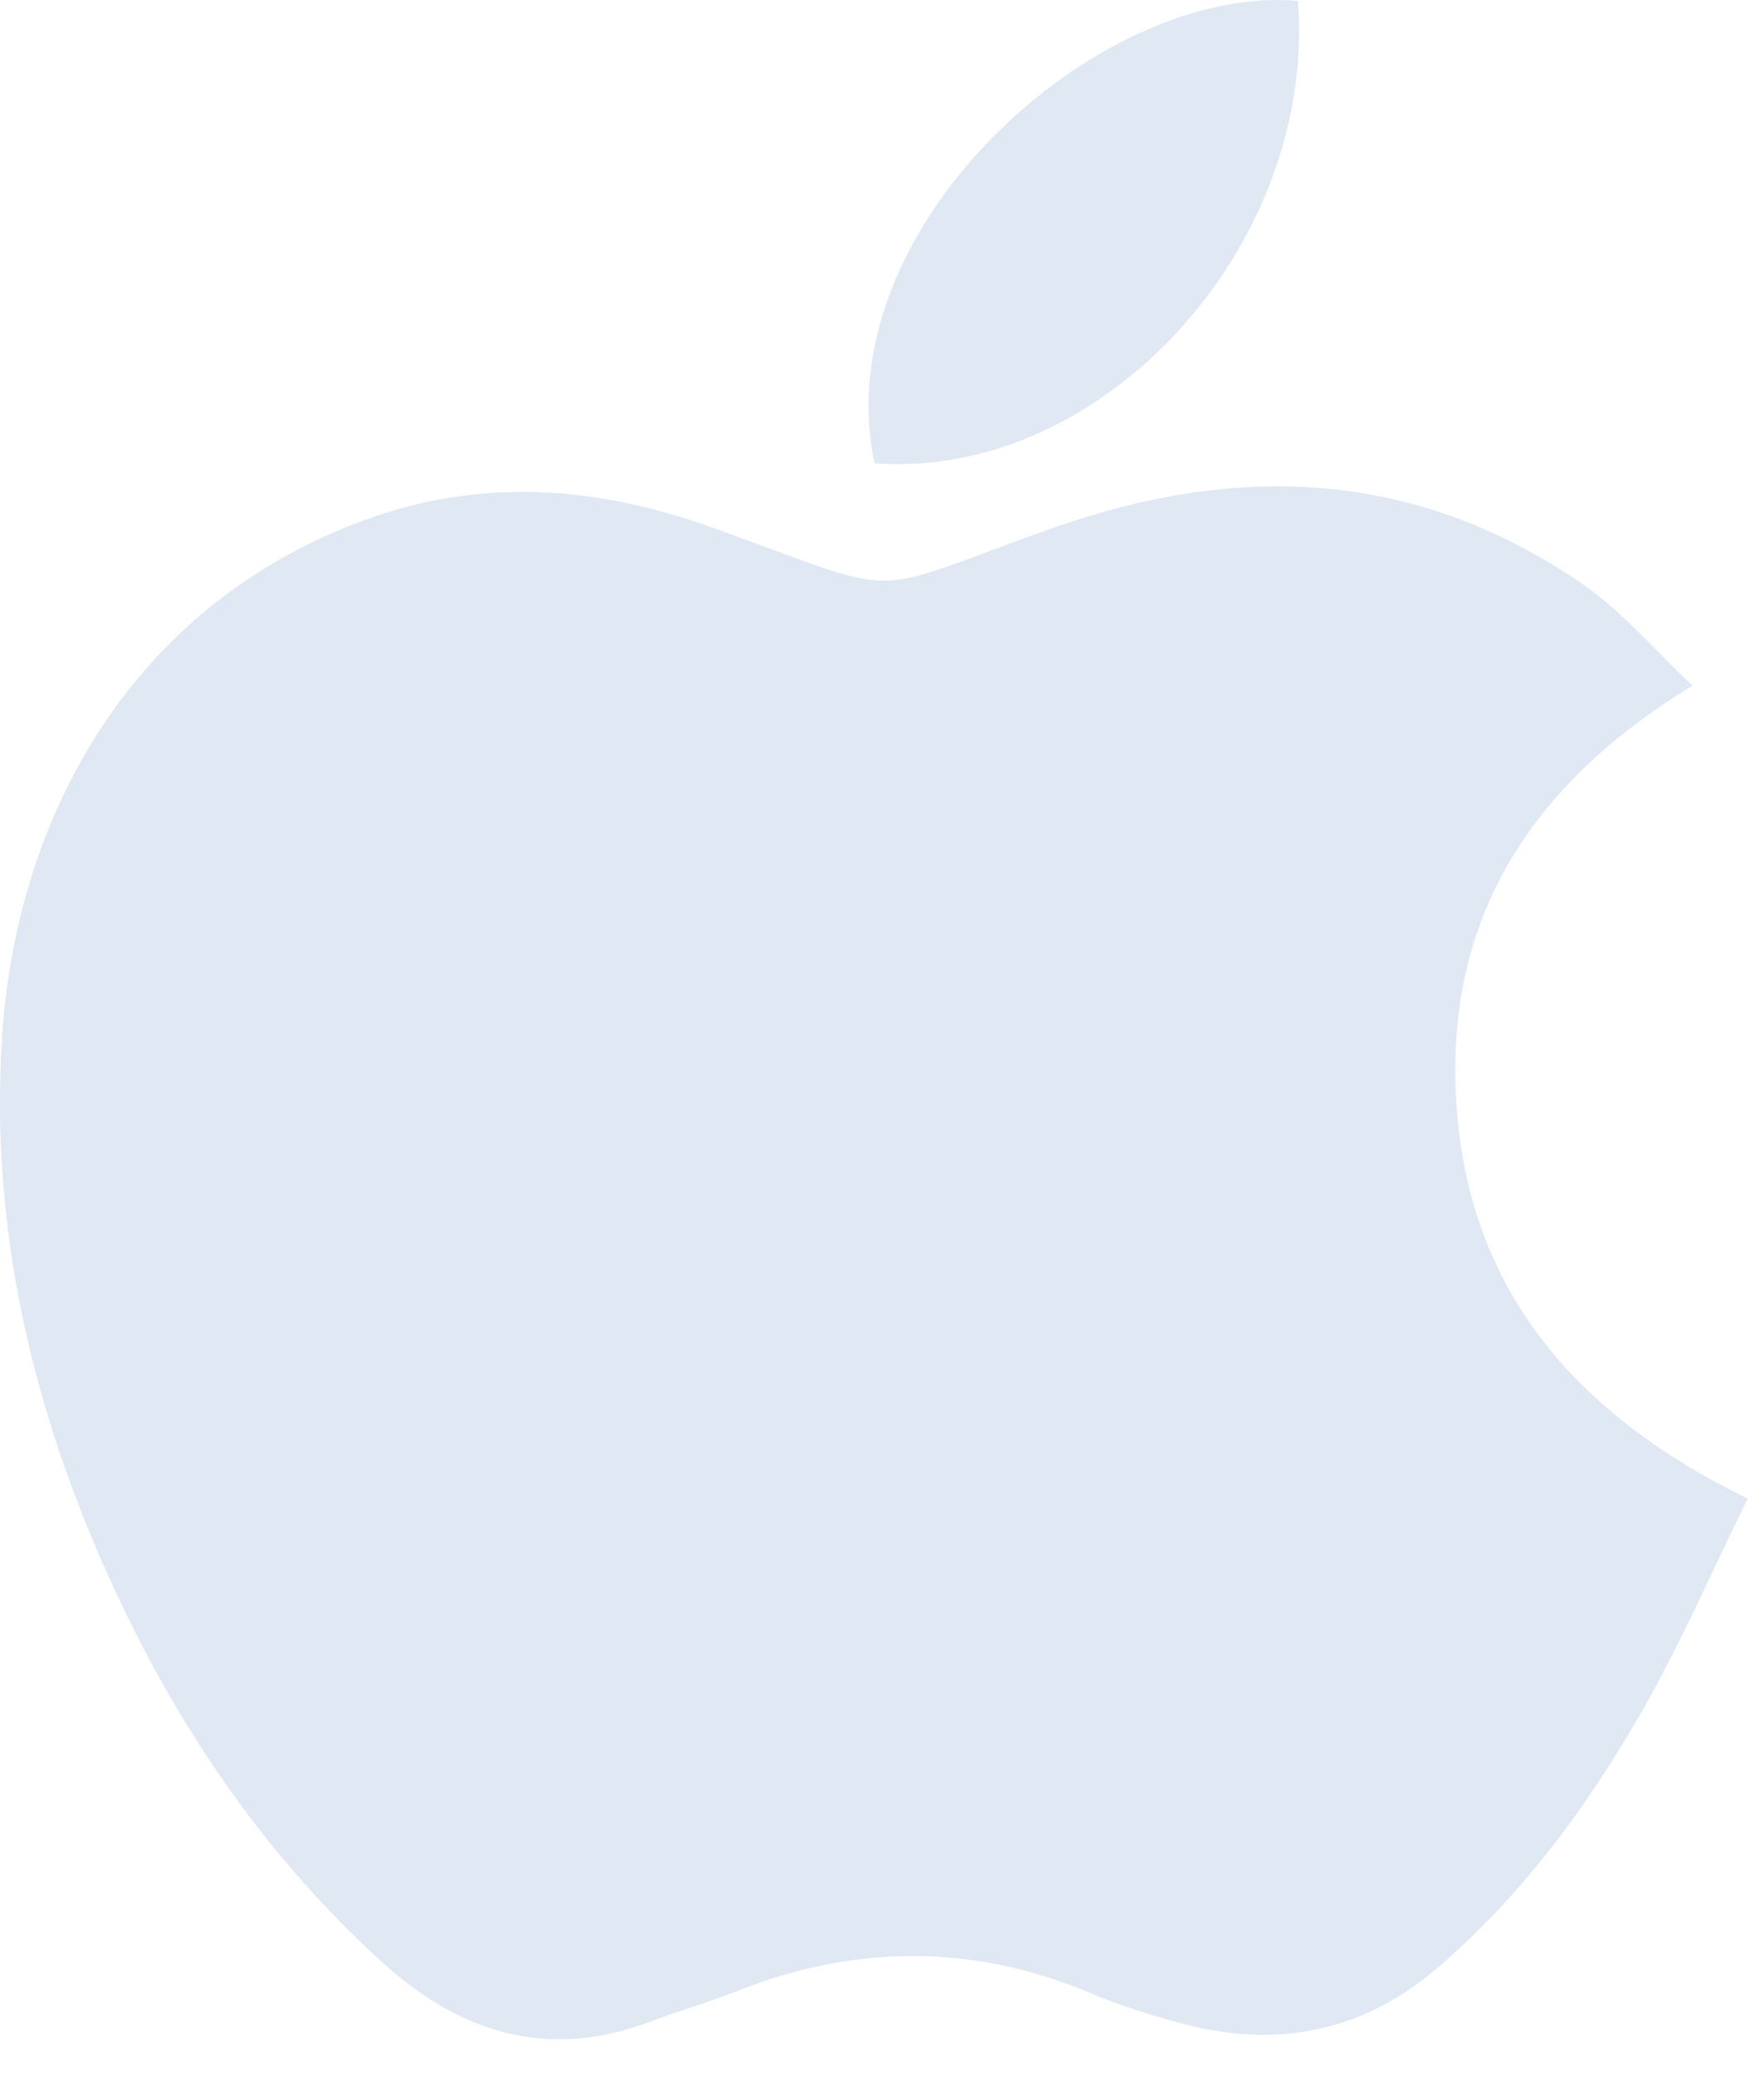 <?xml version="1.0" encoding="UTF-8" standalone="no"?>
<svg width="17px" height="20px" viewBox="0 0 17 20" version="1.1" xmlns="http://www.w3.org/2000/svg" xmlns:xlink="http://www.w3.org/1999/xlink">
    <!-- Generator: Sketch 44.1 (41455) - http://www.bohemiancoding.com/sketch -->
    <title>Apple_ico</title>
    <desc>Created with Sketch.</desc>
    <defs></defs>
    <g id="NDW" stroke="none" stroke-width="1" fill="none" fill-rule="evenodd">
        <g id="home-larg" transform="translate(-390, -386)" fill="#DFE8F3">
            <g id="Group-4" transform="translate(37, 151)">
                <g id="Group-2-Copy-5" transform="translate(205, 0)">
                    <path d="M164.311,241.608 C162.705,242.587 161.911,243.908 162.038,245.671 C162.164,247.43 163.166,248.623 164.843,249.444 C164.499,250.141 164.195,250.847 163.813,251.512 C163.292,252.419 162.67,253.264 161.856,253.964 C161.132,254.586 160.299,254.75 159.373,254.498 C159.085,254.42 158.797,254.331 158.523,254.215 C157.392,253.737 156.262,253.736 155.123,254.182 C154.835,254.295 154.537,254.383 154.248,254.491 C153.255,254.86 152.417,254.578 151.687,253.915 C150.558,252.89 149.724,251.663 149.098,250.307 C148.313,248.607 147.896,246.831 148.022,244.966 C148.164,242.881 149.25,240.858 151.482,240.024 C152.619,239.599 153.737,239.68 154.865,240.085 C156.809,240.783 156.266,240.751 158.159,240.085 C159.973,239.447 161.675,239.54 163.259,240.635 C163.638,240.897 163.94,241.26 164.311,241.608 Z M160.508,235.009 C160.691,237.376 158.618,239.63 156.429,239.465 C155.943,237.205 158.583,234.838 160.508,235.009 Z" id="Apple_ico"></path>
                </g>
            </g>
        </g>
    </g>
</svg>